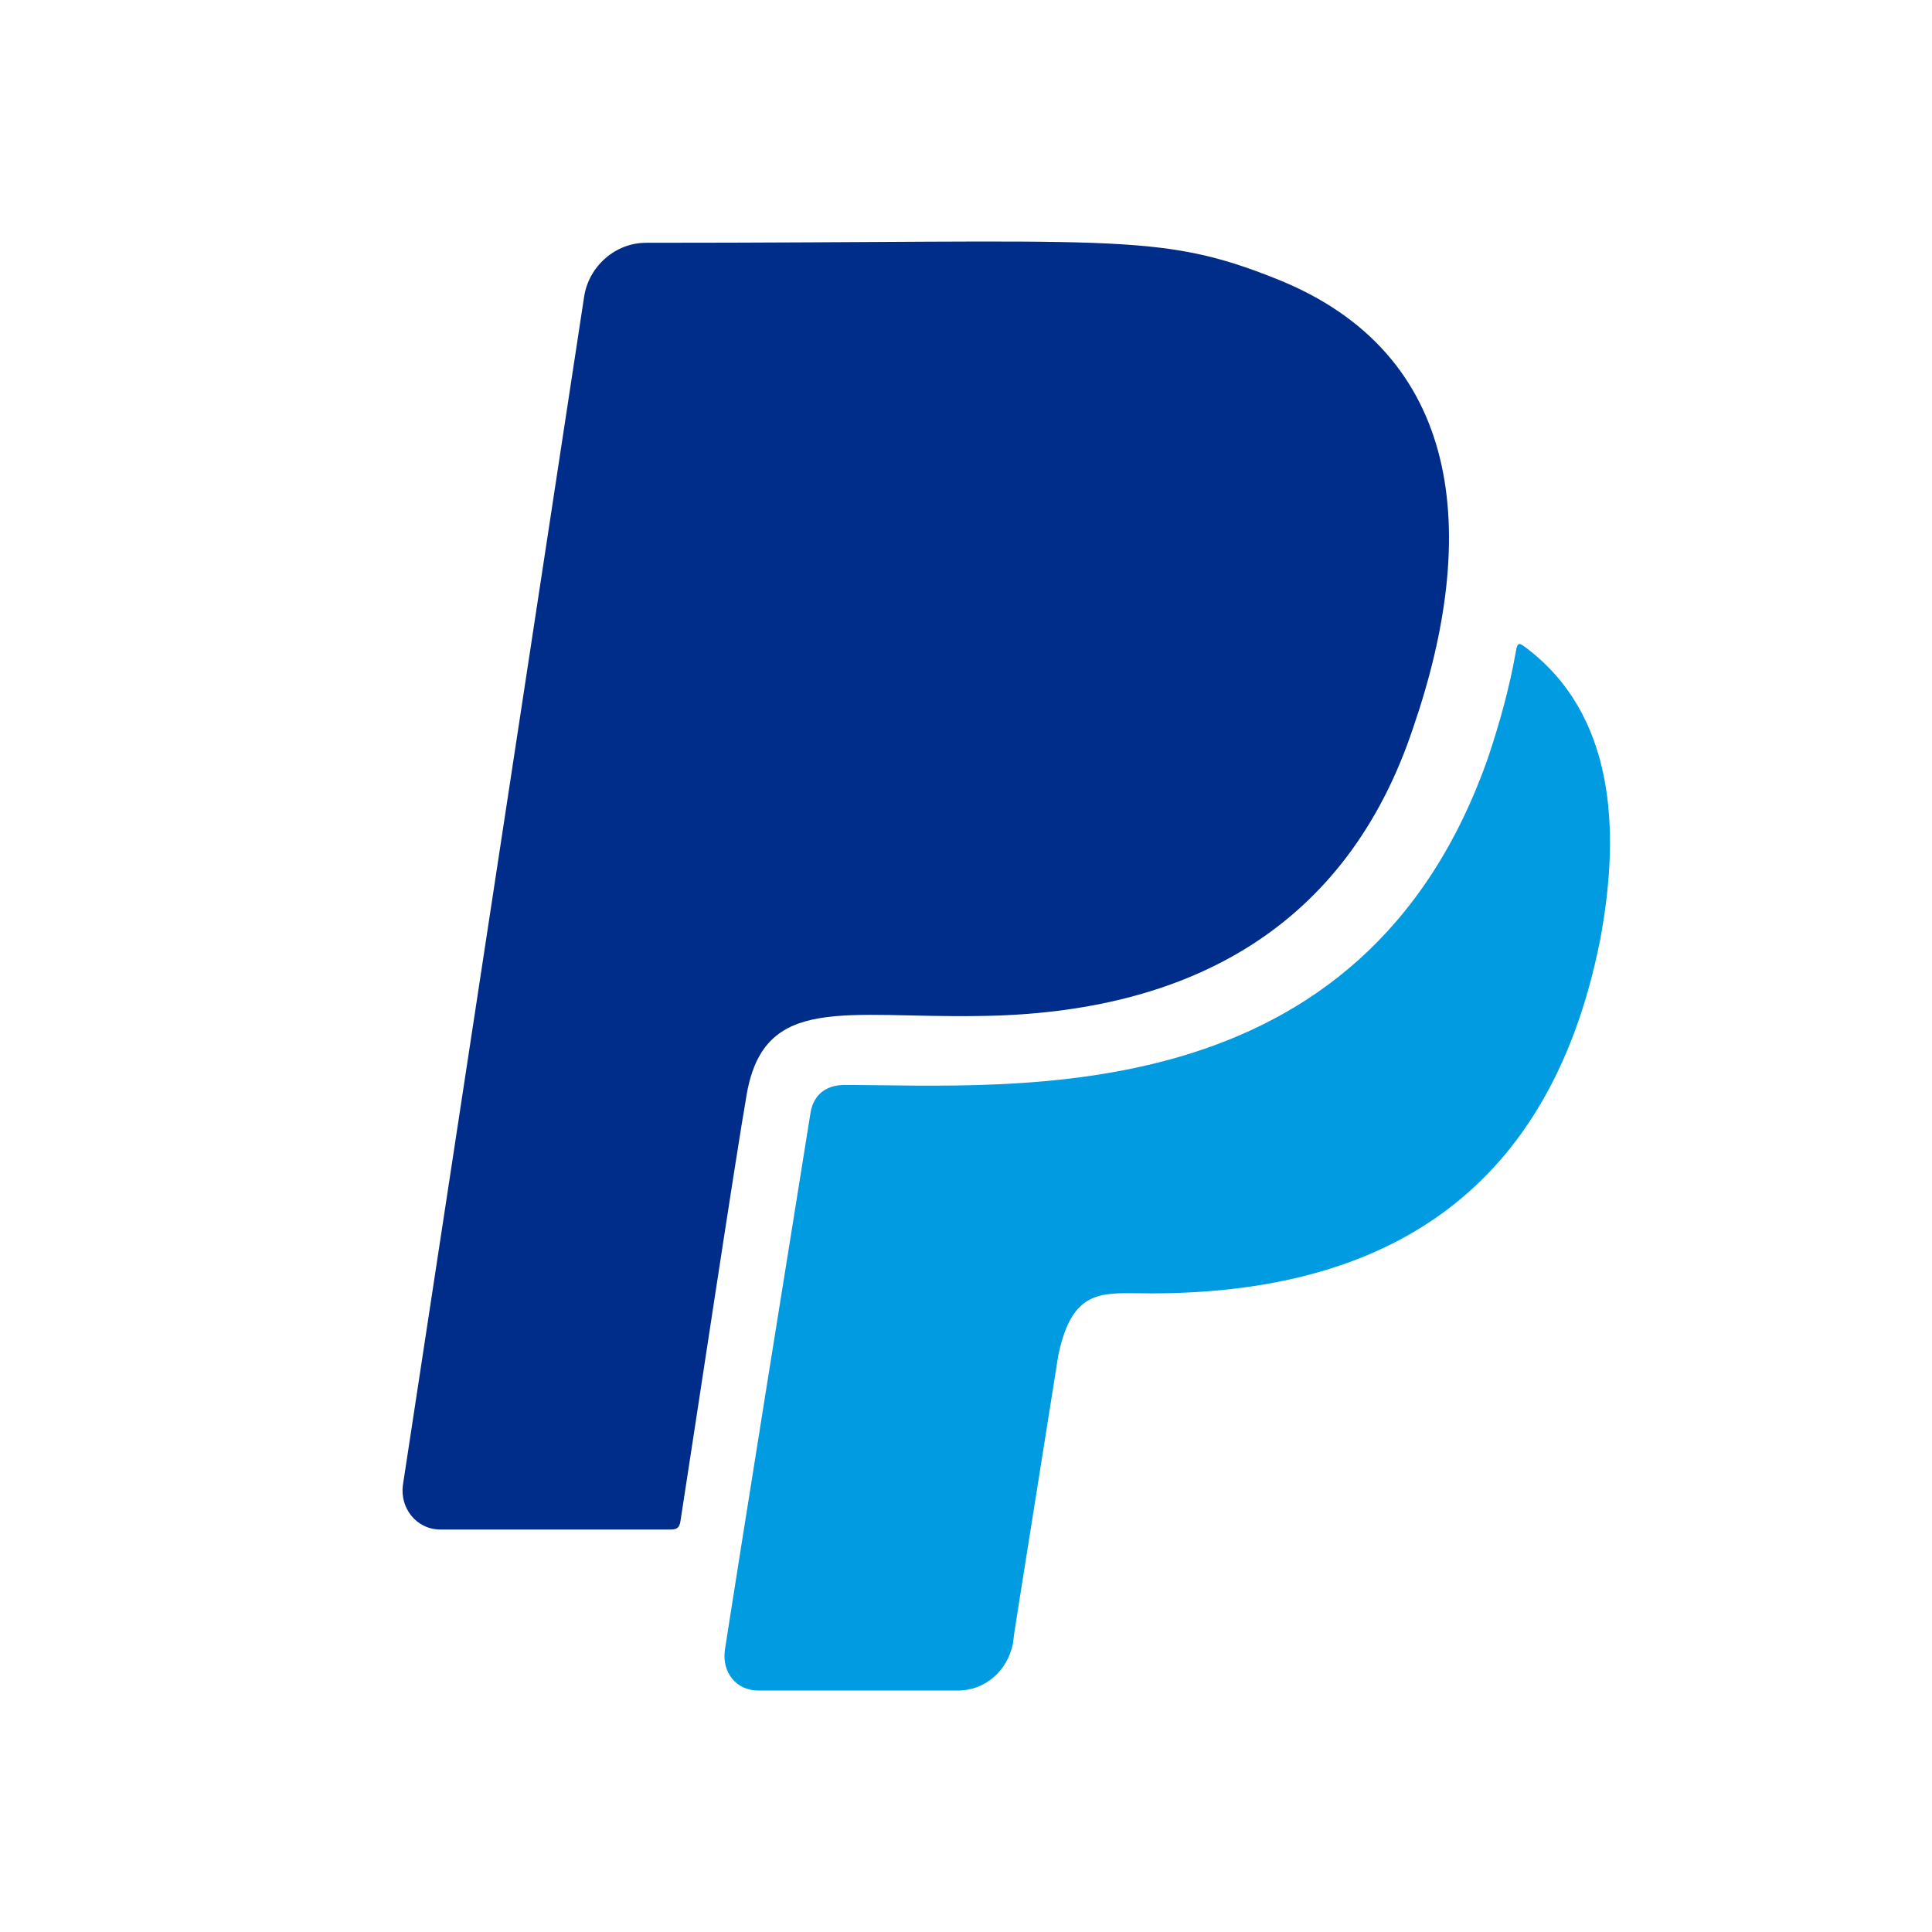 <svg width="24" height="24" viewBox="0 0 24 24" fill="none" xmlns="http://www.w3.org/2000/svg">
<path d="M12.172 12.621C14.77 12.59 16.73 11.522 17.556 9.037C18.386 6.624 18.175 4.393 15.865 3.468C14.37 2.869 13.878 3.016 8.025 3.016C7.645 3.016 7.314 3.306 7.256 3.687L5.005 18.448C4.966 18.738 5.177 19 5.469 19H8.336C8.413 19 8.44 18.972 8.452 18.901C8.609 17.897 9.143 14.344 9.278 13.582C9.501 12.344 10.504 12.649 12.172 12.621Z" fill="#002D8A"/>
<path d="M18.948 8.04C18.878 7.989 18.851 7.969 18.831 8.091C18.753 8.537 18.632 8.972 18.487 9.407C16.927 13.866 12.603 13.478 10.491 13.478C10.253 13.478 10.096 13.607 10.065 13.846C9.181 19.347 9.005 20.495 9.005 20.495C8.966 20.773 9.142 21 9.42 21H11.903C12.239 21 12.517 20.753 12.583 20.416C12.61 20.205 12.54 20.655 13.146 16.839C13.326 15.977 13.705 16.067 14.292 16.067C17.068 16.067 19.234 14.939 19.879 11.668C20.133 10.304 20.059 8.87 18.948 8.04Z" fill="#019BE1"/>
</svg>
